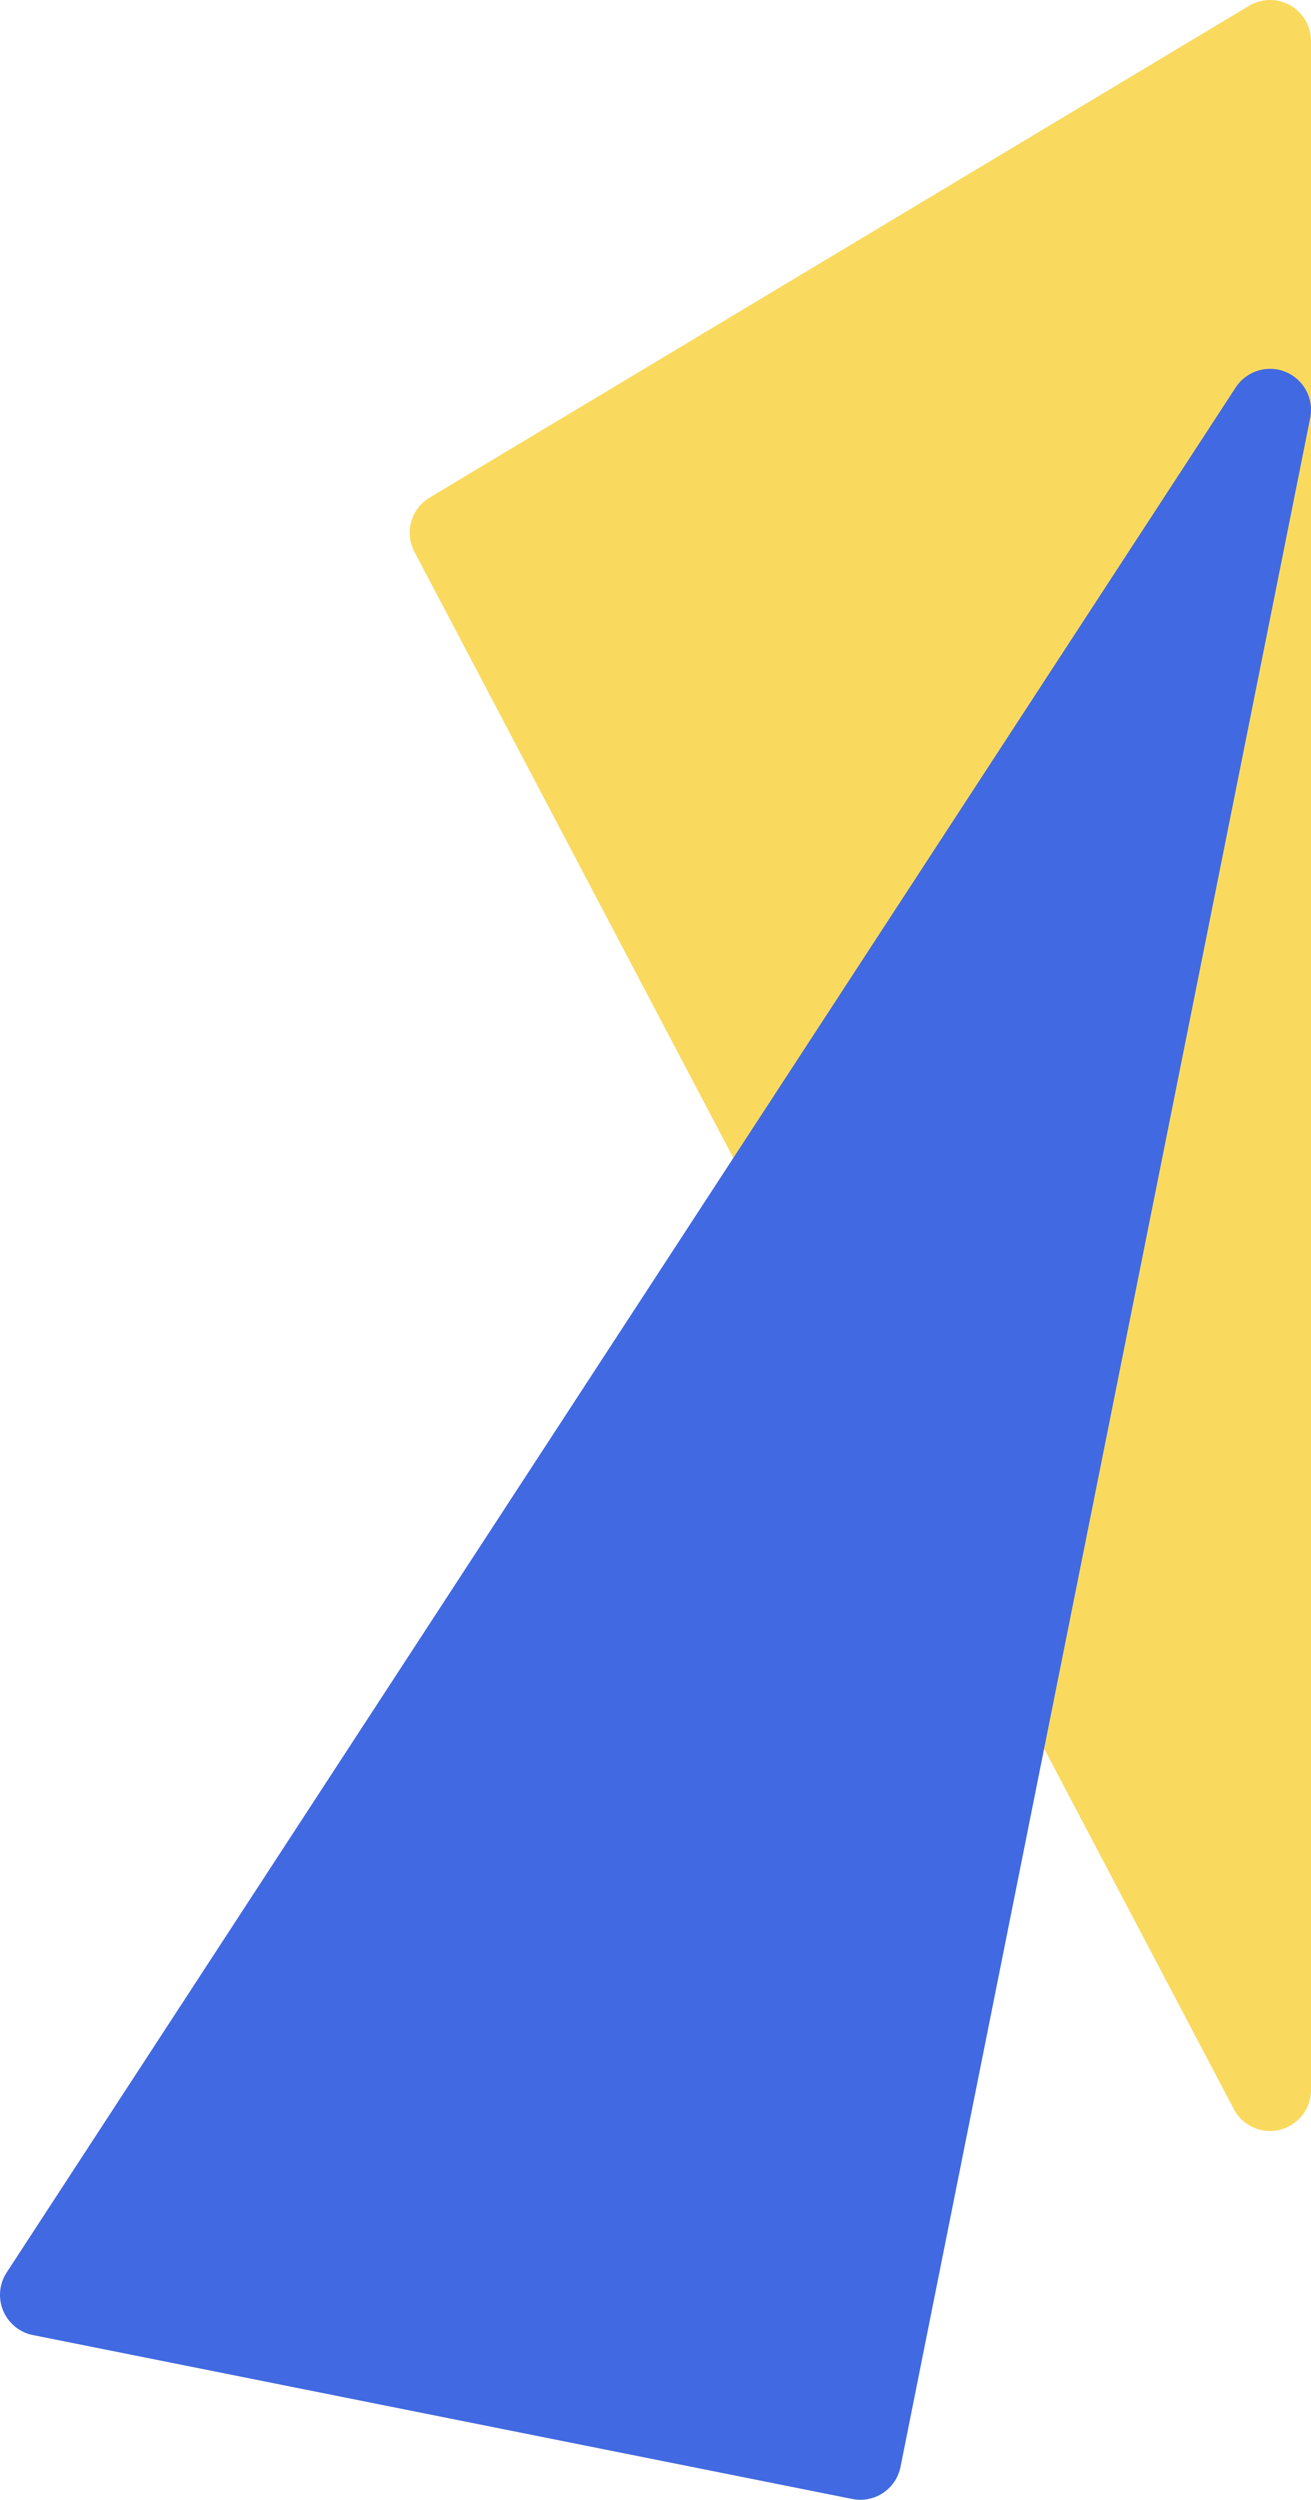 <svg viewBox="0 0 80 152.5" xmlns="http://www.w3.org/2000/svg">
  <polygon points="27.5,32.5 77.5,127.5 77.5,2.5" fill="#fada5e" stroke-linejoin="round" stroke-width="5" stroke="#fada5e" />
  <polygon points="2.5,140 77.5,25 52.5,150" fill="#4169e1" stroke-linejoin="round" stroke-width="5" stroke="#4169e1" />
</svg>
